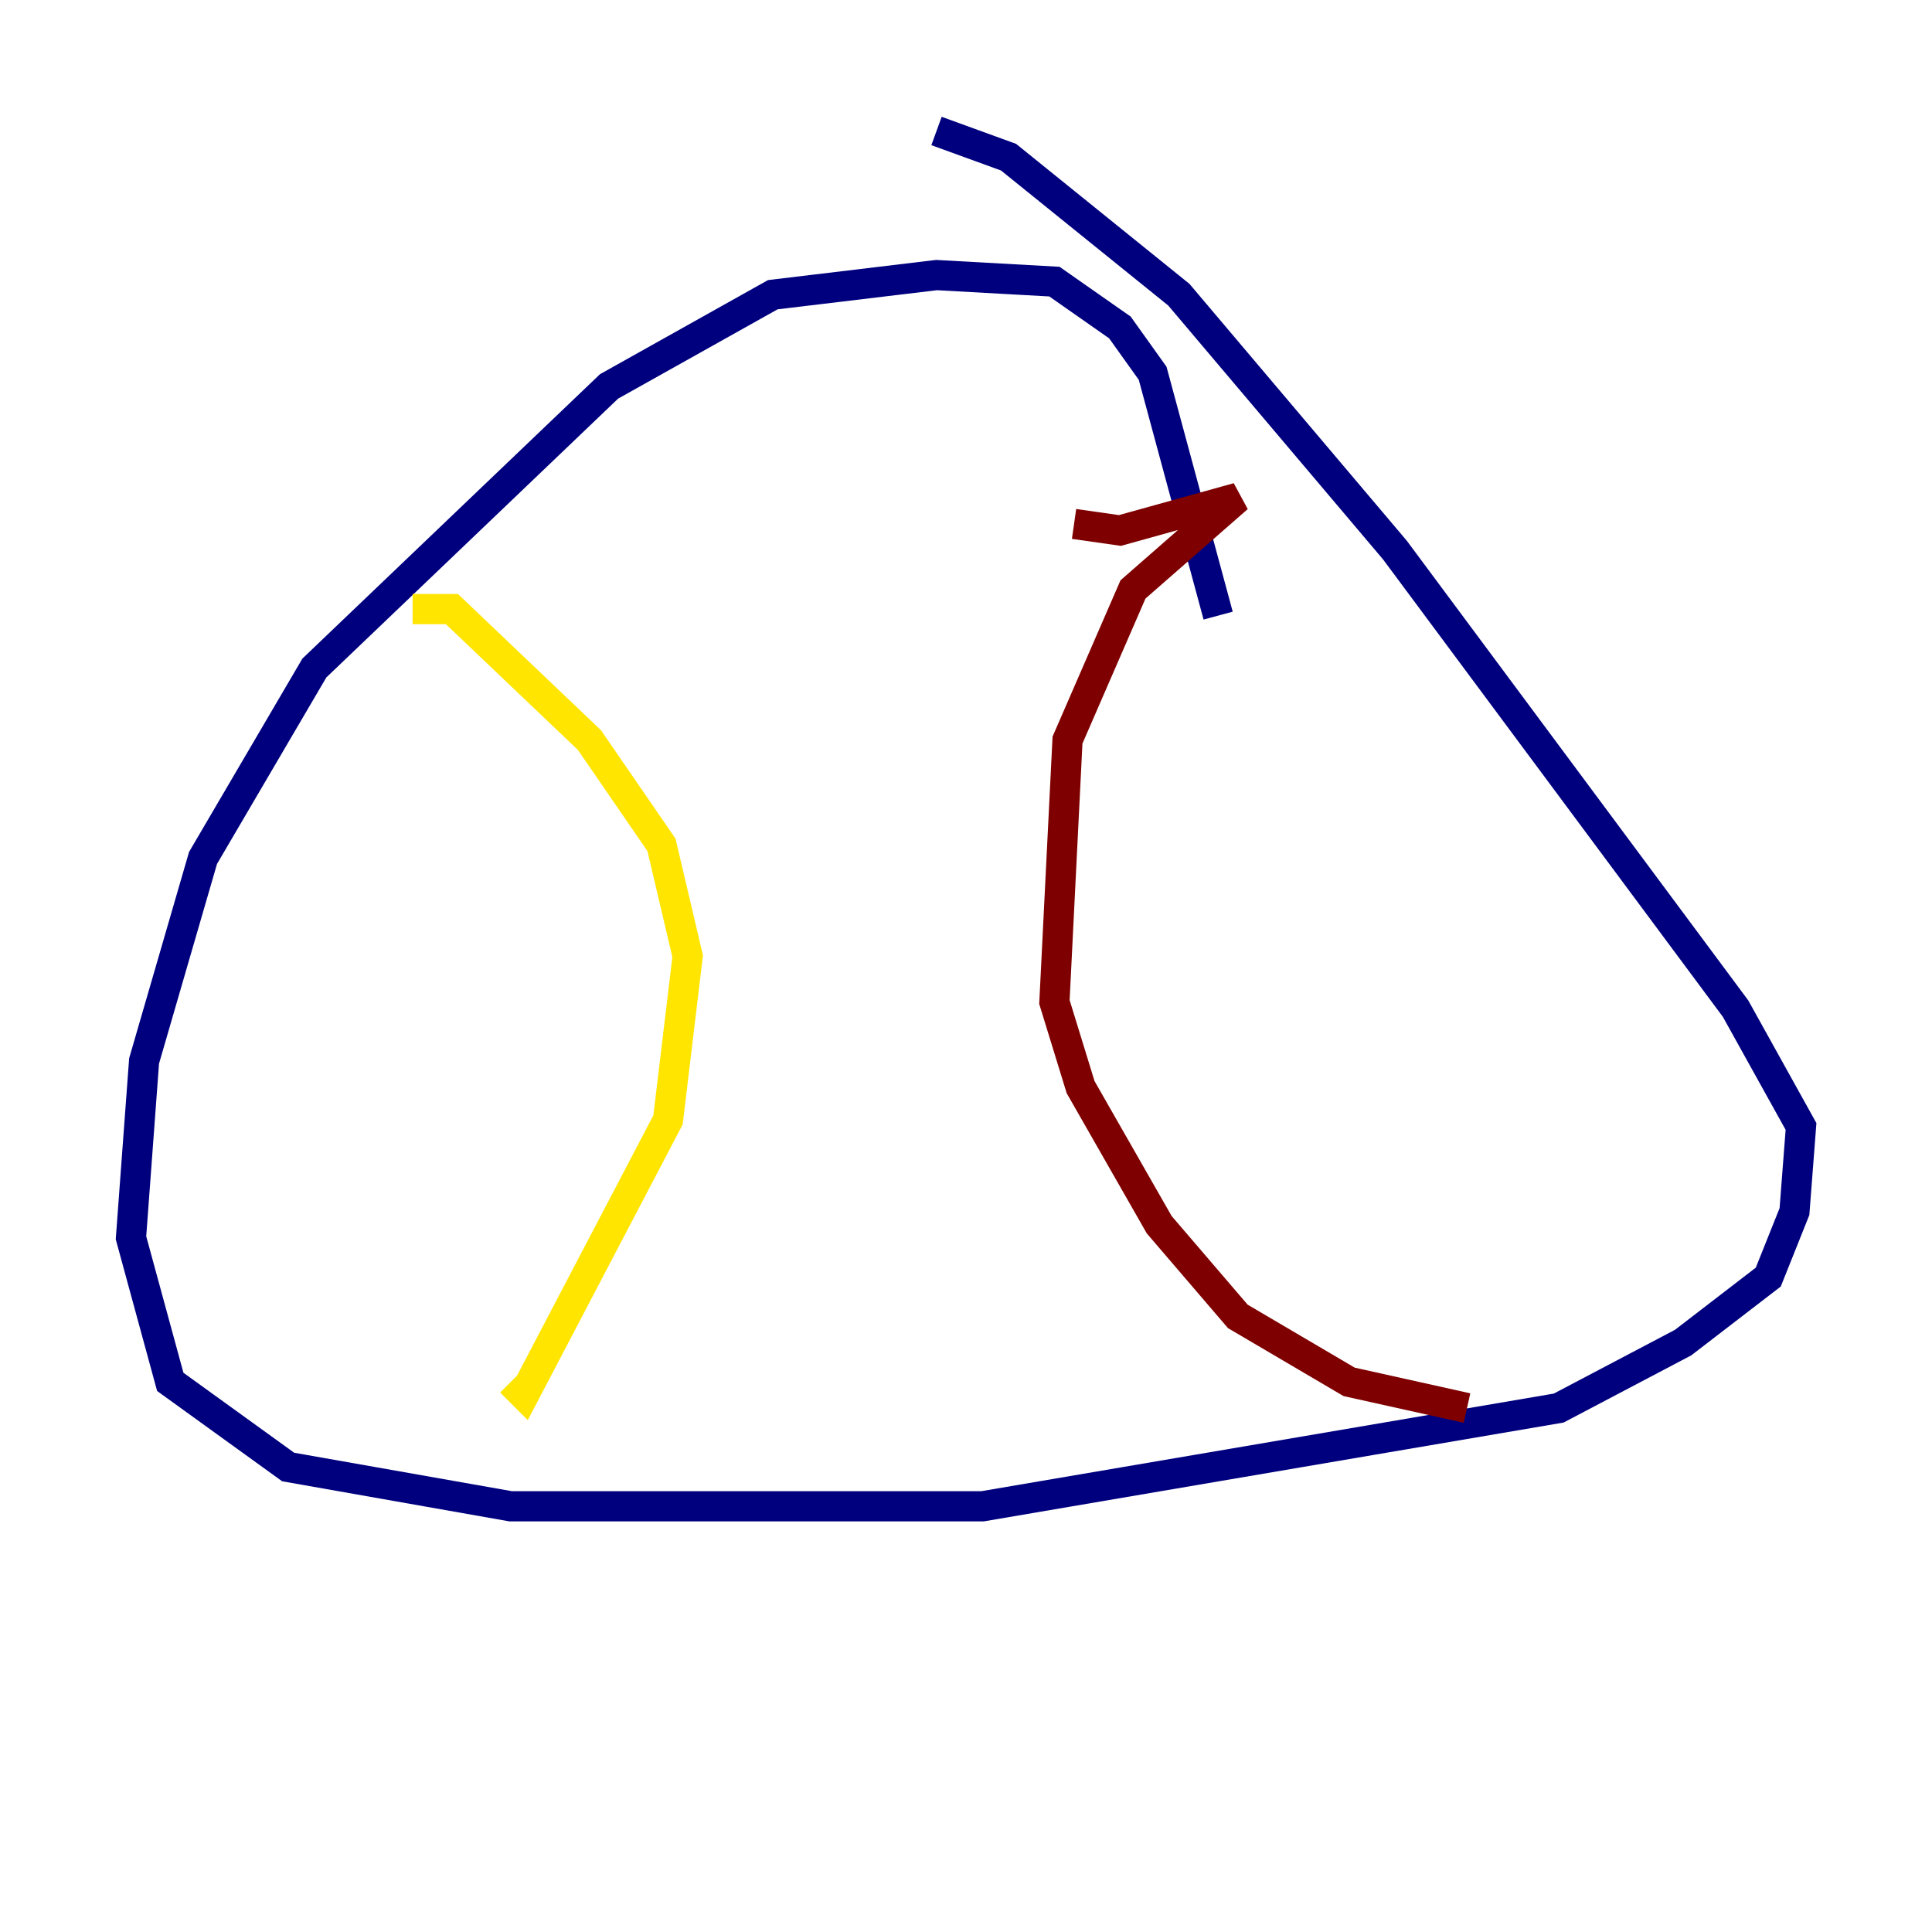 <?xml version="1.0" encoding="utf-8" ?>
<svg baseProfile="tiny" height="128" version="1.2" viewBox="0,0,128,128" width="128" xmlns="http://www.w3.org/2000/svg" xmlns:ev="http://www.w3.org/2001/xml-events" xmlns:xlink="http://www.w3.org/1999/xlink"><defs /><polyline fill="none" points="80.705,40.786 76.366,24.732 74.197,21.695 69.858,18.658 62.047,18.224 51.2,19.525 40.352,25.6 20.827,44.258 13.451,56.841 9.546,70.291 8.678,82.007 11.281,91.552 19.091,97.193 33.844,99.797 65.085,99.797 103.268,93.288 111.512,88.949 117.153,84.61 118.888,80.271 119.322,74.63 114.983,66.82 92.42,36.447 78.102,19.525 66.82,10.414 62.047,8.678" stroke="#00007f" stroke-width="2" /><polyline fill="none" points="18.224,31.241 18.224,31.241" stroke="#00d4ff" stroke-width="2" /><polyline fill="none" points="27.336,40.352 29.939,40.352 39.051,49.031 43.824,55.973 45.559,63.349 44.258,74.197 34.712,92.42 33.844,91.552" stroke="#ffe500" stroke-width="2" /><polyline fill="none" points="71.159,34.712 74.197,35.146 82.007,32.976 75.064,39.051 70.725,49.031 69.858,66.386 71.593,72.027 76.8,81.139 82.007,87.214 89.383,91.552 97.193,93.288" stroke="#7f0000" stroke-width="2" /></svg>